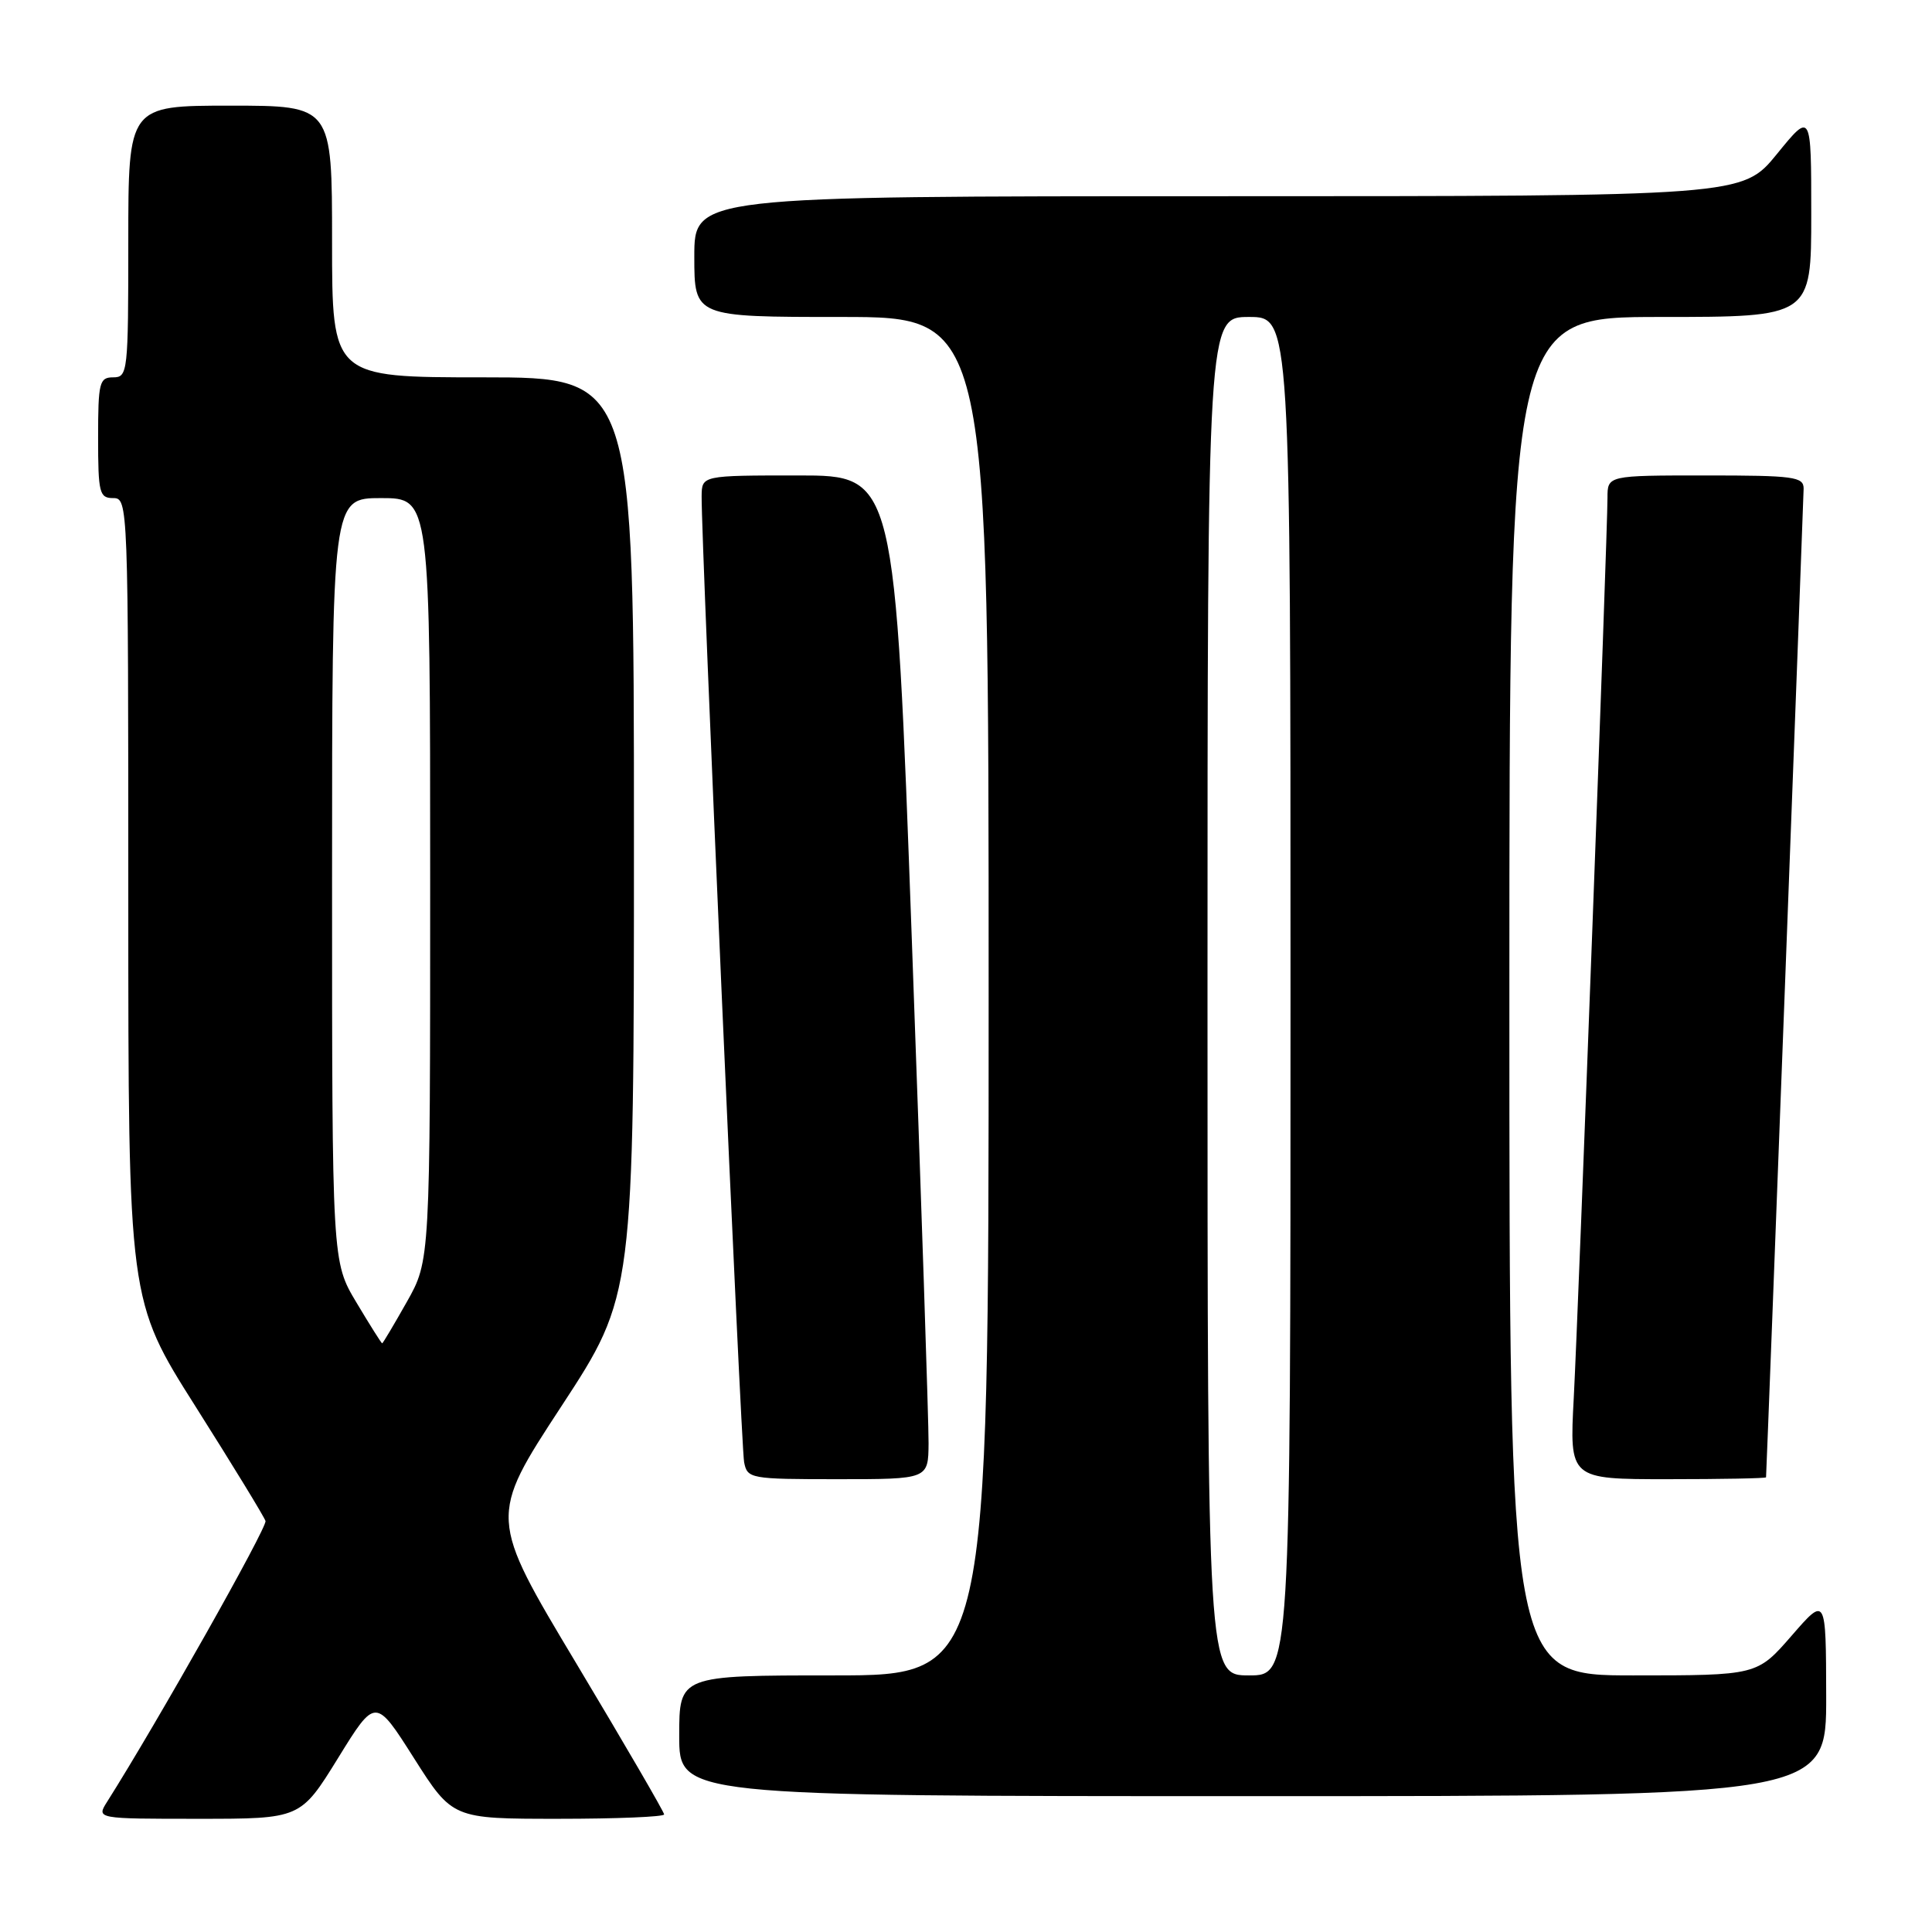 <?xml version="1.0" encoding="UTF-8" standalone="no"?>
<!DOCTYPE svg PUBLIC "-//W3C//DTD SVG 1.1//EN" "http://www.w3.org/Graphics/SVG/1.1/DTD/svg11.dtd" >
<svg xmlns="http://www.w3.org/2000/svg" xmlns:xlink="http://www.w3.org/1999/xlink" version="1.1" viewBox="0 0 256 256">
 <g >
 <path fill="currentColor"
d=" M 44.79 232.96 C 49.75 224.92 49.75 224.92 54.85 232.96 C 59.96 241.00 59.96 241.00 73.98 241.00 C 81.69 241.00 88.00 240.74 88.00 240.42 C 88.00 240.10 82.77 231.11 76.38 220.44 C 64.76 201.05 64.76 201.05 74.38 186.35 C 84.00 171.65 84.00 171.65 84.00 110.83 C 84.00 50.00 84.00 50.00 64.00 50.00 C 44.00 50.00 44.00 50.00 44.00 32.00 C 44.00 14.00 44.00 14.00 30.50 14.00 C 17.00 14.00 17.00 14.00 17.00 32.00 C 17.00 49.33 16.93 50.00 15.00 50.00 C 13.17 50.00 13.00 50.67 13.00 58.00 C 13.00 65.33 13.17 66.00 15.00 66.00 C 16.97 66.00 17.00 66.67 17.00 119.15 C 17.00 172.30 17.00 172.30 25.93 186.40 C 30.84 194.16 35.00 200.97 35.18 201.54 C 35.43 202.37 20.80 228.31 14.19 238.75 C 12.77 241.00 12.77 241.00 26.30 241.00 C 39.82 241.00 39.82 241.00 44.79 232.96 Z  M 241.98 224.75 C 241.95 211.50 241.95 211.50 237.39 216.75 C 232.82 222.00 232.82 222.00 216.41 222.00 C 200.00 222.00 200.00 222.00 200.00 132.00 C 200.00 42.00 200.00 42.00 220.00 42.00 C 240.00 42.00 240.00 42.00 240.00 28.41 C 240.00 14.82 240.00 14.82 235.45 20.41 C 230.89 26.00 230.89 26.00 161.45 26.00 C 92.00 26.00 92.00 26.00 92.00 34.00 C 92.00 42.00 92.00 42.00 111.50 42.00 C 131.00 42.00 131.00 42.00 131.00 132.00 C 131.00 222.00 131.00 222.00 110.50 222.00 C 90.00 222.00 90.00 222.00 90.00 230.00 C 90.00 238.00 90.00 238.00 166.00 238.00 C 242.00 238.00 242.00 238.00 241.98 224.75 Z  M 123.04 191.25 C 123.06 188.64 122.07 158.71 120.83 124.75 C 118.59 63.00 118.59 63.00 105.80 63.00 C 93.00 63.00 93.00 63.00 92.97 65.75 C 92.91 71.70 98.18 191.64 98.60 193.75 C 99.03 195.93 99.39 196.00 111.02 196.00 C 123.00 196.00 123.00 196.00 123.04 191.25 Z  M 234.01 195.75 C 234.15 193.32 238.98 65.98 238.99 64.75 C 239.00 63.17 237.72 63.00 226.00 63.00 C 213.00 63.00 213.00 63.00 213.00 65.97 C 213.00 70.77 209.15 173.48 208.53 185.25 C 207.96 196.00 207.96 196.00 220.98 196.00 C 228.14 196.00 234.01 195.89 234.01 195.75 Z  M 47.23 172.59 C 44.00 167.19 44.00 167.19 44.00 116.59 C 44.00 66.00 44.00 66.00 50.50 66.00 C 57.00 66.00 57.00 66.00 57.00 116.52 C 57.00 167.03 57.00 167.03 53.90 172.52 C 52.20 175.53 50.73 178.00 50.64 178.00 C 50.54 178.00 49.01 175.57 47.23 172.59 Z  M 160.00 132.00 C 160.00 42.00 160.00 42.00 165.50 42.00 C 171.00 42.00 171.00 42.00 171.00 132.00 C 171.00 222.00 171.00 222.00 165.50 222.00 C 160.00 222.00 160.00 222.00 160.00 132.00 Z "/>
</g>
</svg>